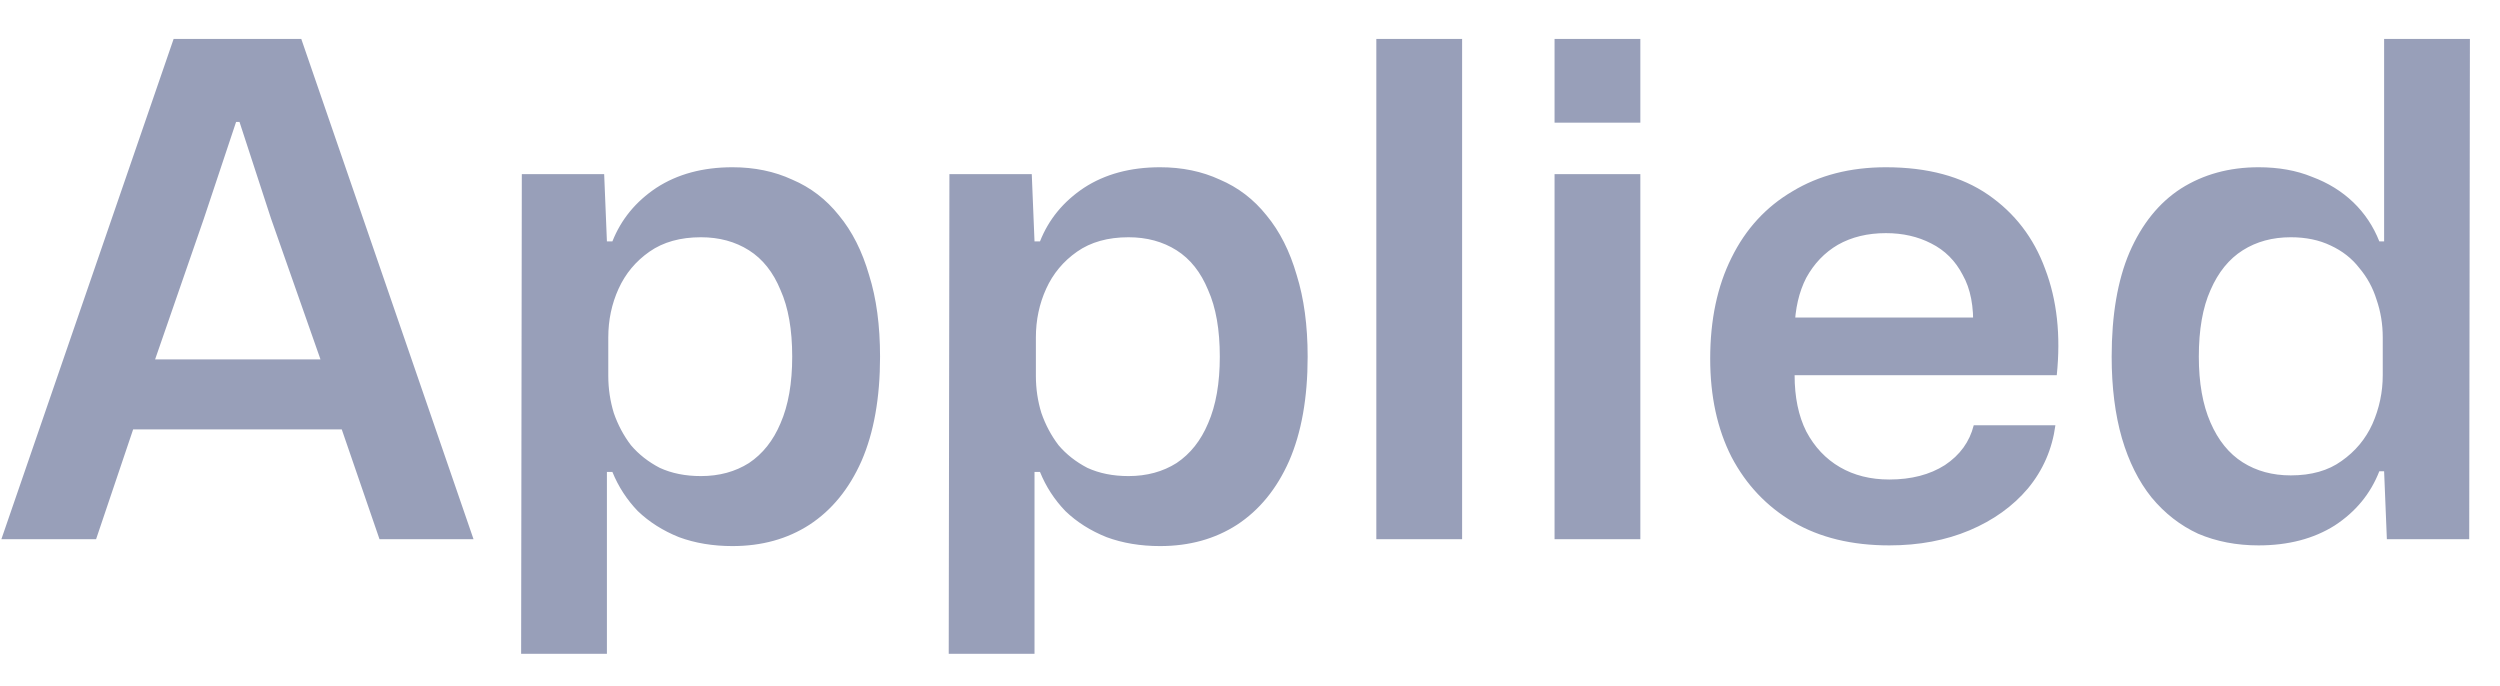 <svg width="51" height="14" viewBox="0 0 51 14" fill="none" xmlns="http://www.w3.org/2000/svg">
<path d="M0.028 11L3.542 0.794H6.146L9.66 11H7.742L6.972 8.76H2.716L1.96 11H0.028ZM3.164 7.332H6.538L5.53 4.462L4.886 2.488H4.816L4.158 4.462L3.164 7.332ZM10.631 13.338L10.645 3.552H12.325L12.381 4.924H12.493C12.671 4.476 12.969 4.112 13.389 3.832C13.819 3.552 14.337 3.412 14.943 3.412C15.391 3.412 15.797 3.496 16.161 3.664C16.535 3.823 16.852 4.065 17.113 4.392C17.384 4.719 17.589 5.125 17.729 5.61C17.879 6.086 17.953 6.641 17.953 7.276C17.953 8.116 17.827 8.825 17.575 9.404C17.323 9.973 16.969 10.407 16.511 10.706C16.063 10.995 15.541 11.14 14.943 11.14C14.542 11.14 14.178 11.079 13.851 10.958C13.525 10.827 13.245 10.65 13.011 10.426C12.787 10.193 12.615 9.927 12.493 9.628H12.381V13.338H10.631ZM14.299 9.712C14.673 9.712 14.999 9.623 15.279 9.446C15.559 9.259 15.774 8.989 15.923 8.634C16.082 8.27 16.161 7.817 16.161 7.276C16.161 6.725 16.082 6.273 15.923 5.918C15.774 5.554 15.559 5.283 15.279 5.106C14.999 4.929 14.673 4.84 14.299 4.84C13.879 4.84 13.529 4.938 13.249 5.134C12.969 5.33 12.759 5.582 12.619 5.89C12.479 6.198 12.409 6.529 12.409 6.884V7.668C12.409 7.929 12.447 8.181 12.521 8.424C12.605 8.667 12.722 8.886 12.871 9.082C13.03 9.269 13.226 9.423 13.459 9.544C13.702 9.656 13.982 9.712 14.299 9.712ZM19.354 13.338L19.368 3.552H21.048L21.104 4.924H21.216C21.393 4.476 21.692 4.112 22.112 3.832C22.541 3.552 23.059 3.412 23.666 3.412C24.114 3.412 24.52 3.496 24.884 3.664C25.257 3.823 25.575 4.065 25.836 4.392C26.107 4.719 26.312 5.125 26.452 5.61C26.601 6.086 26.676 6.641 26.676 7.276C26.676 8.116 26.55 8.825 26.298 9.404C26.046 9.973 25.691 10.407 25.234 10.706C24.786 10.995 24.263 11.14 23.666 11.14C23.265 11.14 22.901 11.079 22.574 10.958C22.247 10.827 21.967 10.65 21.734 10.426C21.51 10.193 21.337 9.927 21.216 9.628H21.104V13.338H19.354ZM23.022 9.712C23.395 9.712 23.722 9.623 24.002 9.446C24.282 9.259 24.497 8.989 24.646 8.634C24.805 8.27 24.884 7.817 24.884 7.276C24.884 6.725 24.805 6.273 24.646 5.918C24.497 5.554 24.282 5.283 24.002 5.106C23.722 4.929 23.395 4.84 23.022 4.84C22.602 4.84 22.252 4.938 21.972 5.134C21.692 5.33 21.482 5.582 21.342 5.89C21.202 6.198 21.132 6.529 21.132 6.884V7.668C21.132 7.929 21.169 8.181 21.244 8.424C21.328 8.667 21.445 8.886 21.594 9.082C21.753 9.269 21.949 9.423 22.182 9.544C22.425 9.656 22.705 9.712 23.022 9.712ZM28.077 11V0.794H29.827V11H28.077ZM31.713 11V3.552H33.463V11H31.713ZM31.713 2.502V0.794H33.463V2.502H31.713ZM38.542 11.126C37.777 11.126 37.123 10.967 36.582 10.65C36.041 10.333 35.621 9.889 35.322 9.32C35.033 8.751 34.888 8.083 34.888 7.318C34.888 6.525 35.033 5.839 35.322 5.26C35.611 4.672 36.027 4.219 36.568 3.902C37.109 3.575 37.744 3.412 38.472 3.412C39.321 3.412 40.017 3.599 40.558 3.972C41.099 4.345 41.487 4.849 41.72 5.484C41.963 6.119 42.042 6.842 41.958 7.654H36.61C36.61 8.102 36.689 8.485 36.848 8.802C37.016 9.119 37.245 9.362 37.534 9.53C37.823 9.698 38.159 9.782 38.542 9.782C38.99 9.782 39.368 9.684 39.676 9.488C39.984 9.283 40.18 9.012 40.264 8.676H41.93C41.865 9.161 41.678 9.591 41.37 9.964C41.062 10.328 40.665 10.613 40.18 10.818C39.695 11.023 39.149 11.126 38.542 11.126ZM36.61 6.702L36.456 6.478H40.418L40.25 6.702C40.269 6.254 40.199 5.89 40.04 5.61C39.891 5.321 39.676 5.106 39.396 4.966C39.125 4.826 38.817 4.756 38.472 4.756C38.099 4.756 37.772 4.835 37.492 4.994C37.221 5.153 37.007 5.377 36.848 5.666C36.699 5.955 36.619 6.301 36.61 6.702ZM46.074 11.126C45.626 11.126 45.215 11.047 44.842 10.888C44.478 10.72 44.16 10.473 43.89 10.146C43.628 9.819 43.428 9.418 43.288 8.942C43.148 8.457 43.078 7.901 43.078 7.276C43.078 6.427 43.199 5.717 43.442 5.148C43.694 4.569 44.044 4.135 44.492 3.846C44.949 3.557 45.476 3.412 46.074 3.412C46.484 3.412 46.848 3.477 47.166 3.608C47.492 3.729 47.772 3.902 48.006 4.126C48.239 4.35 48.416 4.616 48.538 4.924H48.636V0.794H50.386L50.372 11H48.692L48.636 9.614H48.538C48.36 10.071 48.057 10.44 47.628 10.72C47.198 10.991 46.68 11.126 46.074 11.126ZM46.732 9.698C47.152 9.698 47.497 9.6 47.768 9.404C48.048 9.208 48.258 8.956 48.398 8.648C48.538 8.331 48.608 7.999 48.608 7.654V6.884C48.608 6.613 48.566 6.357 48.482 6.114C48.407 5.871 48.29 5.657 48.132 5.47C47.982 5.274 47.786 5.12 47.544 5.008C47.31 4.896 47.04 4.84 46.732 4.84C46.358 4.84 46.032 4.929 45.752 5.106C45.472 5.283 45.252 5.554 45.094 5.918C44.935 6.273 44.856 6.725 44.856 7.276C44.856 7.808 44.935 8.256 45.094 8.62C45.252 8.984 45.472 9.255 45.752 9.432C46.032 9.609 46.358 9.698 46.732 9.698Z" fill="#989FB9"/>
</svg>
